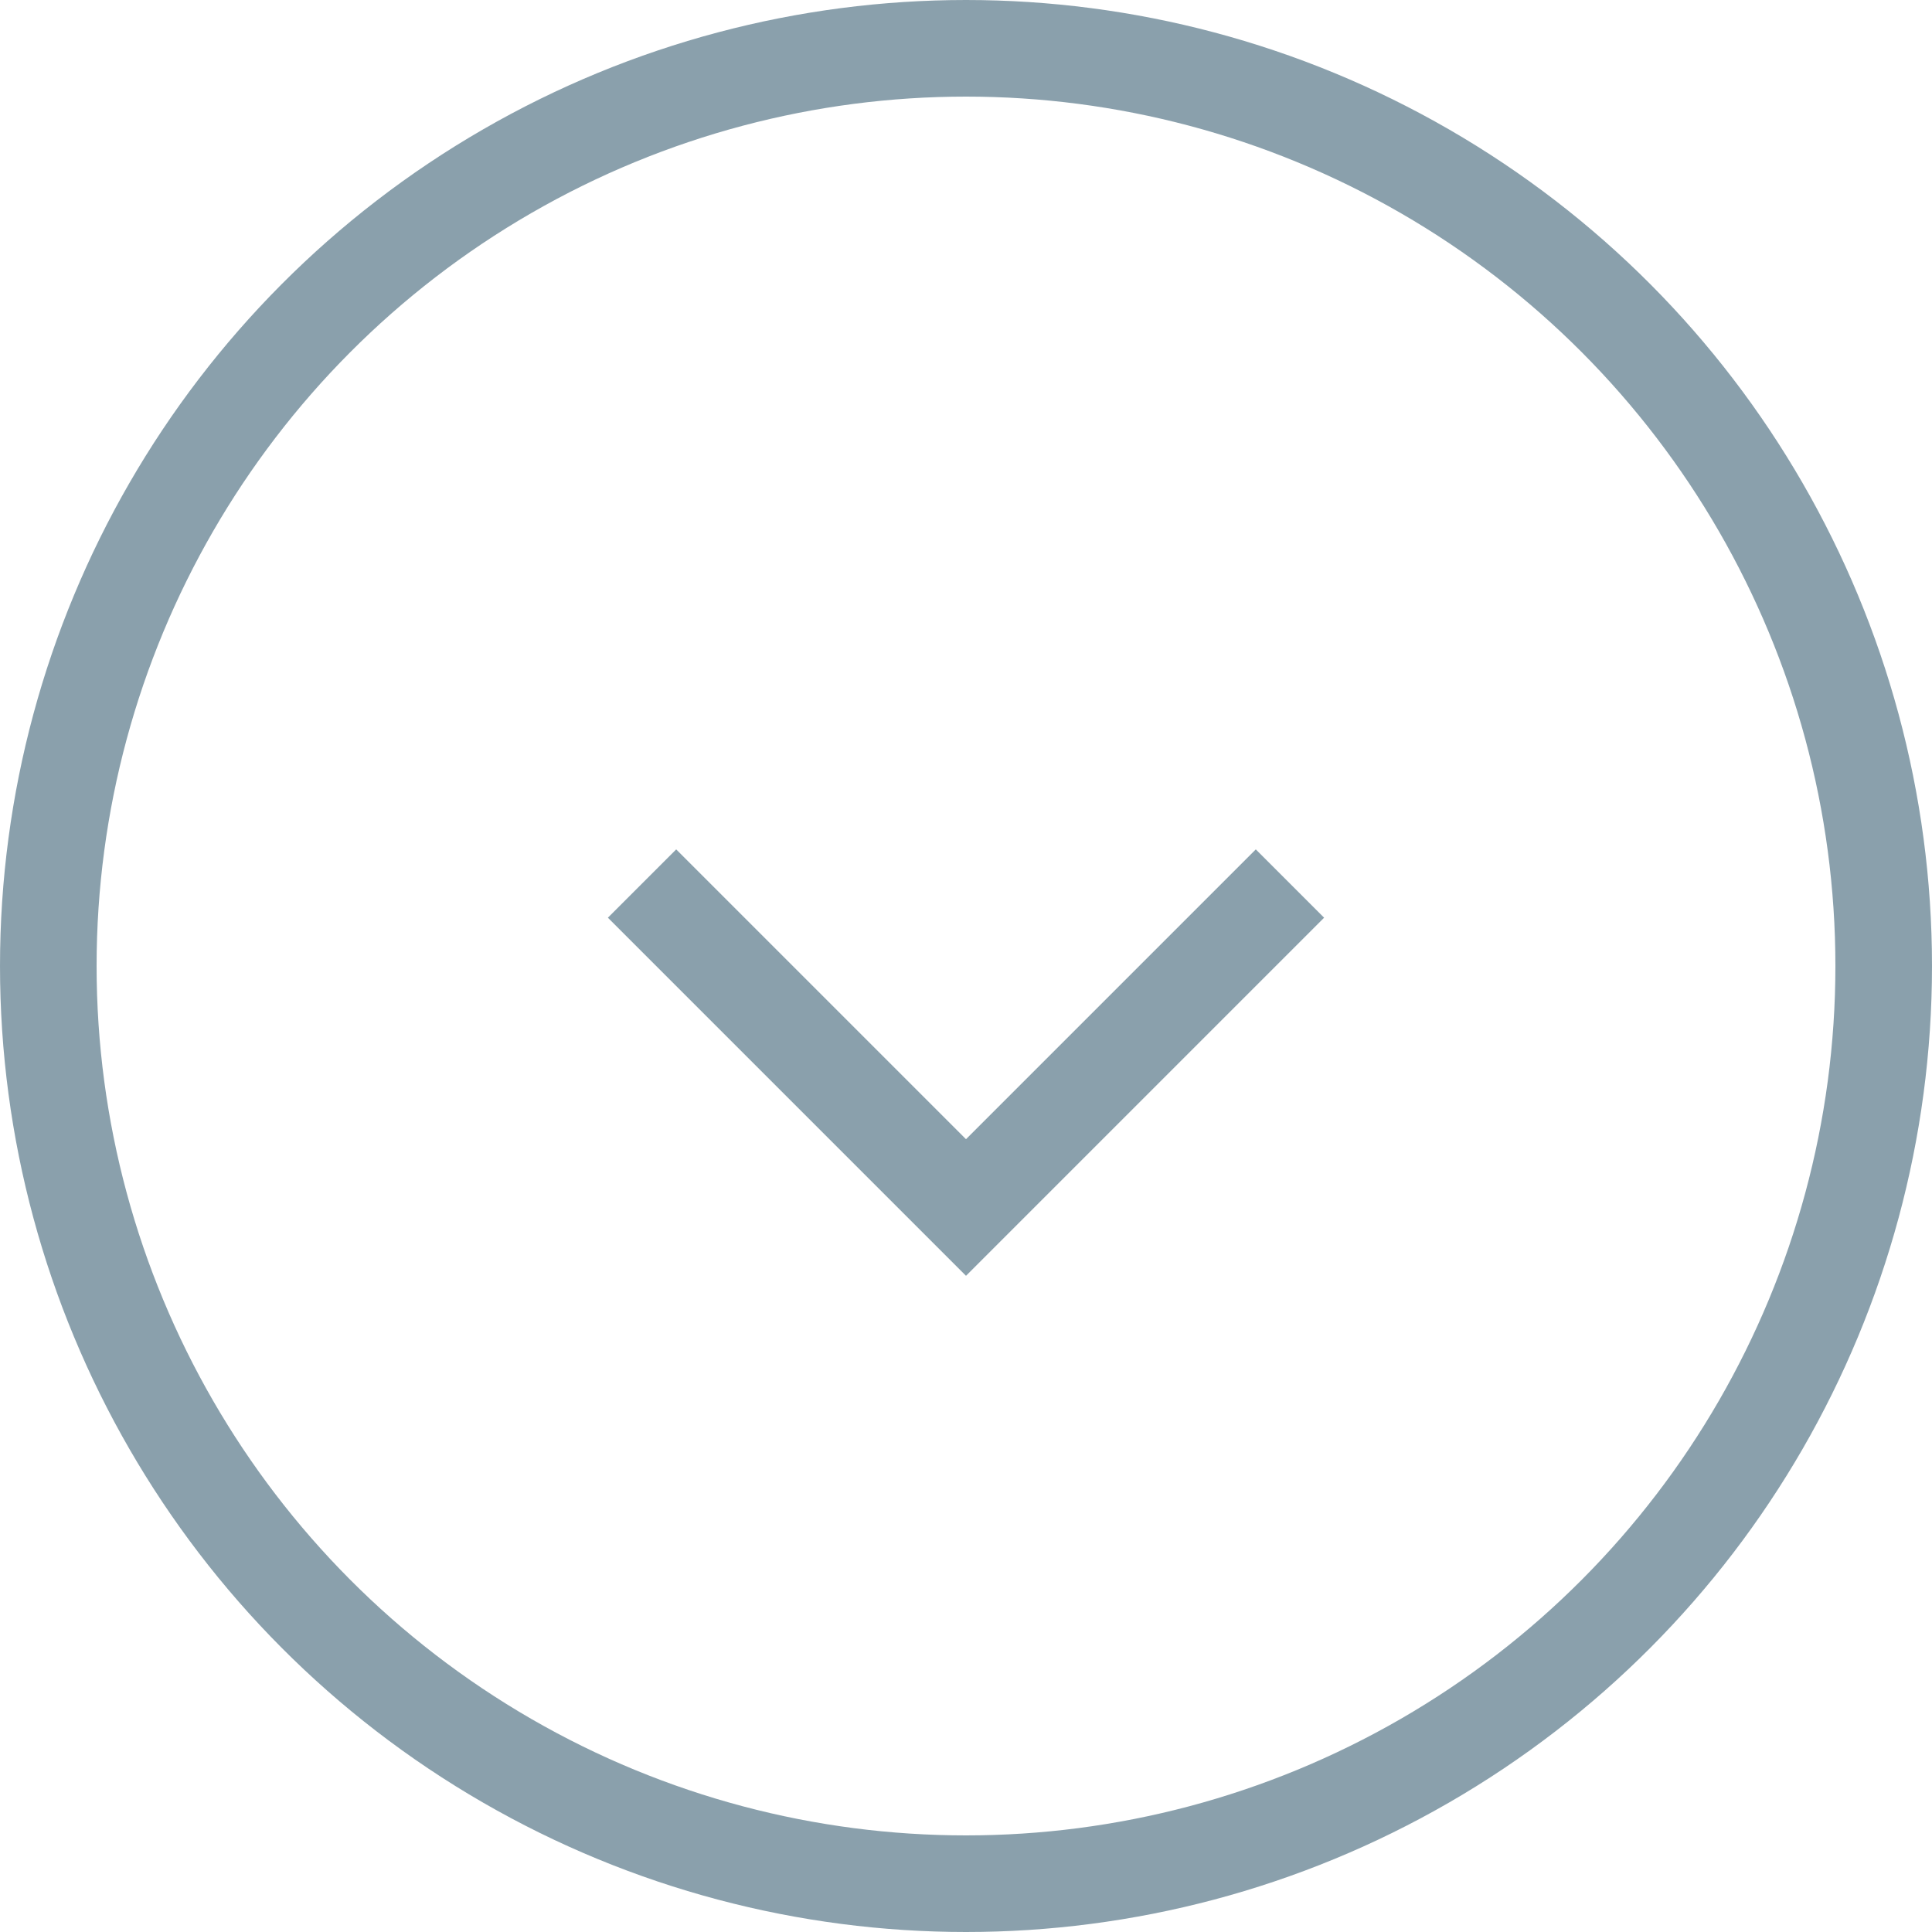 <svg width="20" height="20" viewBox="0 0 20 20" fill="none" xmlns="http://www.w3.org/2000/svg">
<circle cx="10" cy="10" r="9.5" stroke="#17425A" stroke-opacity="0.5"/>
<path d="M13 9.5L10 12.5L7 9.5" stroke="#17425A" stroke-opacity="0.5" stroke-linecap="square"/>
</svg>
